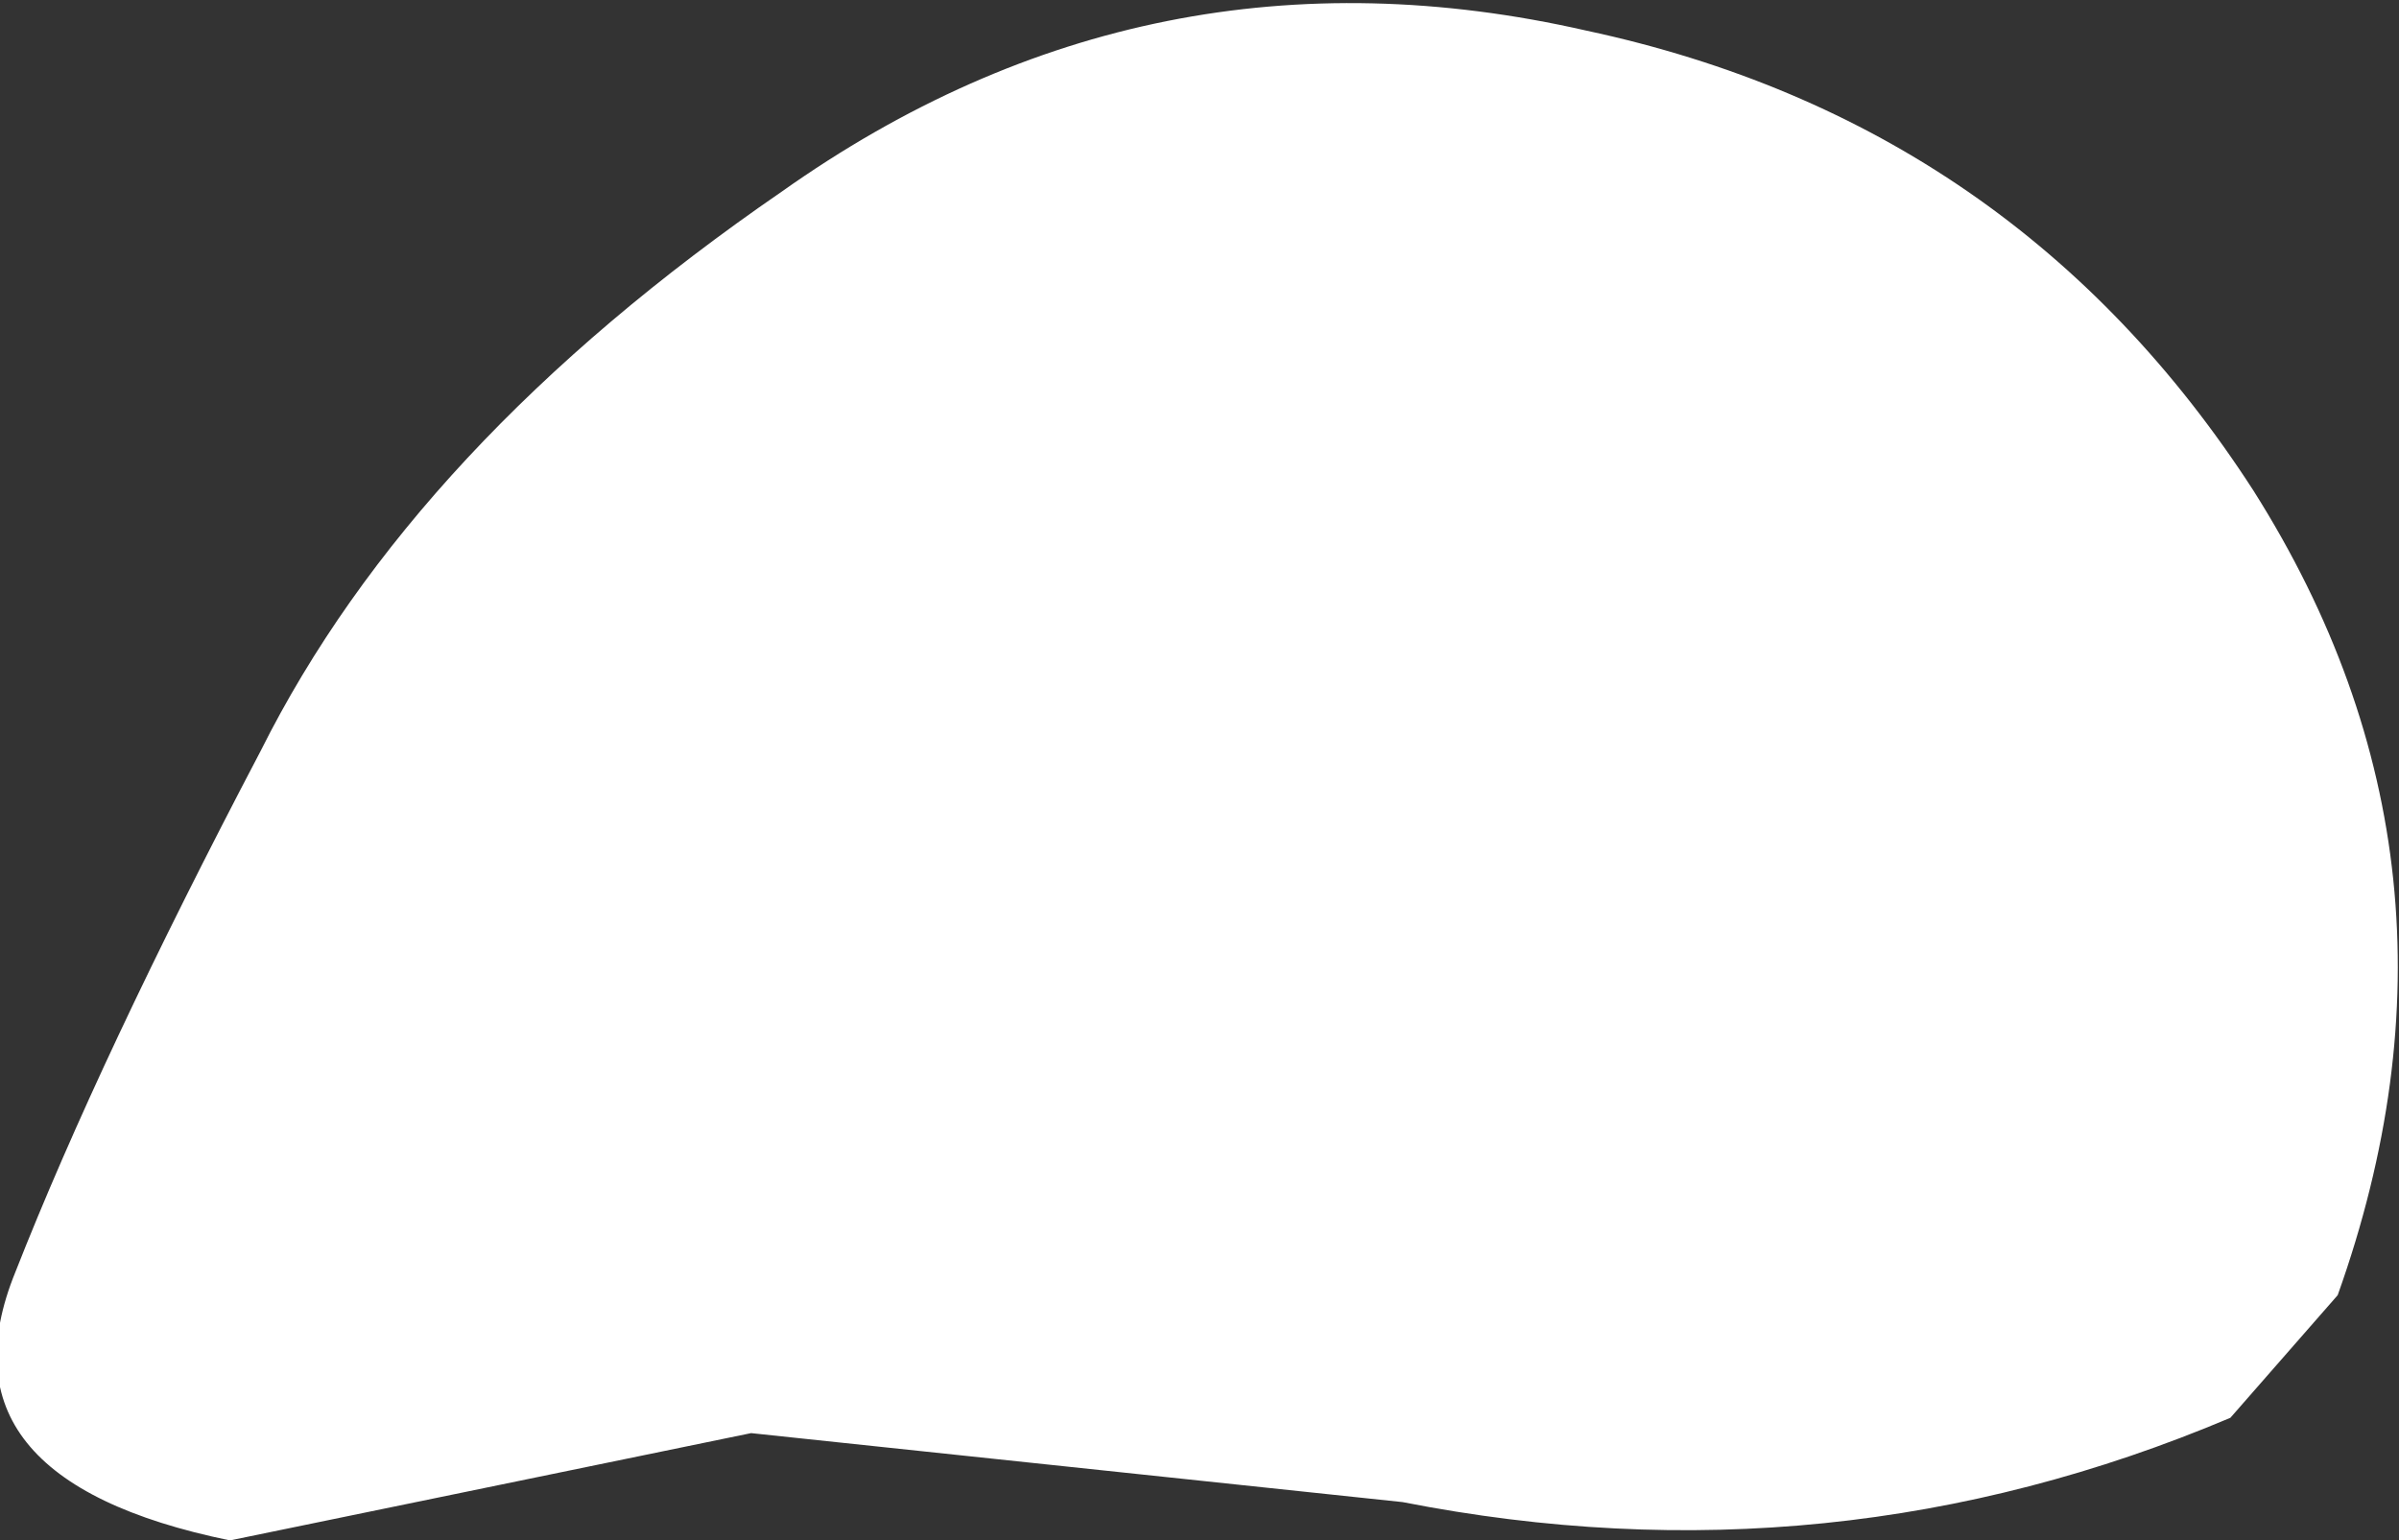 <?xml version="1.0" encoding="UTF-8" standalone="no"?>
<svg xmlns:ffdec="https://www.free-decompiler.com/flash" xmlns:xlink="http://www.w3.org/1999/xlink" ffdec:objectType="shape" height="10.05px" width="15.65px" xmlns="http://www.w3.org/2000/svg">
  <rect width="100%" height="100%" fill="#333333" stroke="none"/>
  <g transform="matrix(1.0, 0.0, 0.0, 1.0, -1.75, 6.5)">
    <path d="M3.45 -1.6 Q4.45 -3.6 6.85 -5.25 9.25 -6.95 12.1 -6.3 14.9 -5.7 16.45 -3.3 18.0 -0.85 17.0 1.95 L16.3 2.75 Q13.7 3.85 10.9 3.3 L6.65 2.85 3.25 3.55 Q1.3 3.15 1.85 1.8 2.4 0.4 3.45 -1.6" fill="#ffffff" fill-rule="evenodd" stroke="none"/>
  </g>
</svg>

